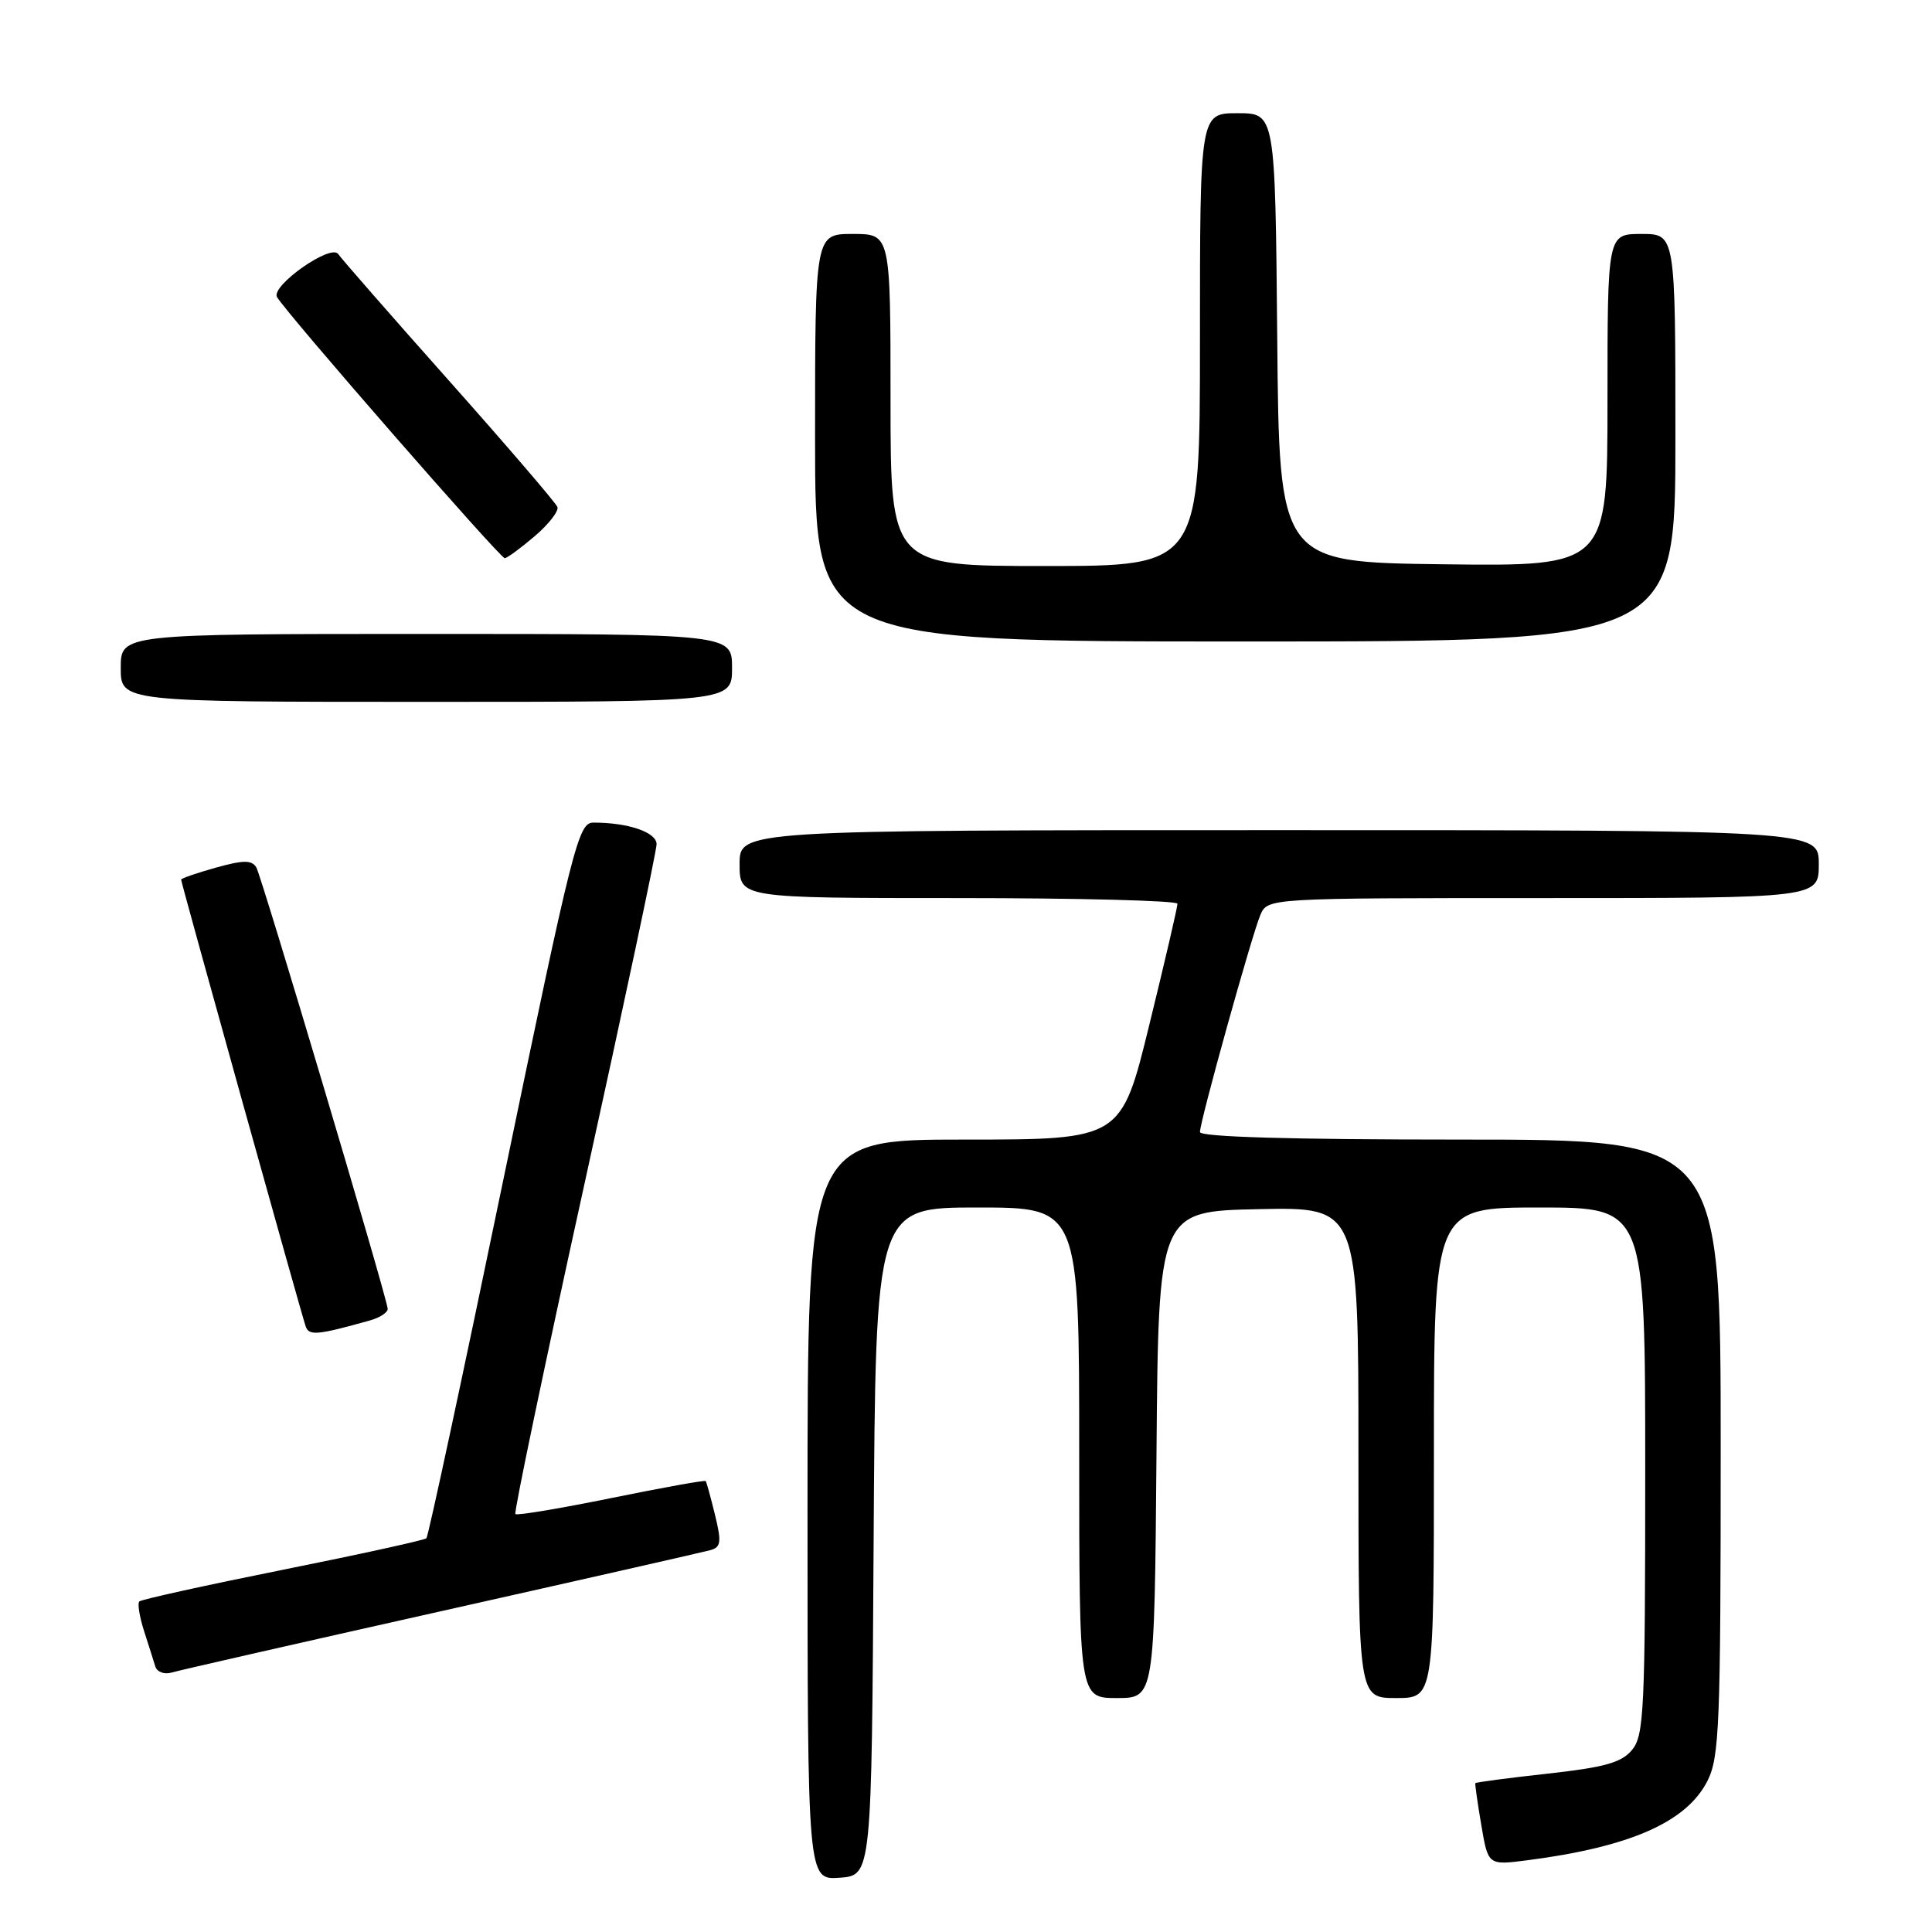 <?xml version="1.0" encoding="UTF-8" standalone="no"?>
<!DOCTYPE svg PUBLIC "-//W3C//DTD SVG 1.1//EN" "http://www.w3.org/Graphics/SVG/1.1/DTD/svg11.dtd" >
<svg xmlns="http://www.w3.org/2000/svg" xmlns:xlink="http://www.w3.org/1999/xlink" version="1.1" viewBox="0 0 256 256">
 <g >
 <path fill="currentColor"
d=" M 115.76 204.25 C 116.02 160.00 116.02 160.00 129.51 160.00 C 143.00 160.00 143.00 160.00 143.00 192.50 C 143.00 225.00 143.00 225.00 147.99 225.00 C 152.97 225.00 152.97 225.00 153.24 192.75 C 153.50 160.50 153.50 160.50 166.75 160.22 C 180.00 159.94 180.00 159.94 180.00 192.47 C 180.00 225.00 180.00 225.00 185.00 225.00 C 190.00 225.00 190.00 225.00 190.00 192.50 C 190.00 160.00 190.00 160.00 204.00 160.00 C 218.00 160.00 218.00 160.00 218.00 194.89 C 218.00 226.65 217.84 229.97 216.25 231.88 C 214.85 233.56 212.63 234.18 205.05 235.02 C 199.85 235.59 195.55 236.16 195.49 236.28 C 195.43 236.40 195.78 238.90 196.28 241.83 C 197.18 247.16 197.18 247.16 202.34 246.50 C 215.98 244.74 223.49 241.44 226.25 235.97 C 227.83 232.84 228.00 228.56 228.00 191.75 C 228.00 151.00 228.00 151.00 193.50 151.00 C 171.05 151.00 159.00 150.65 159.00 150.00 C 159.00 148.58 165.85 123.97 167.00 121.25 C 167.96 119.00 167.96 119.00 204.48 119.00 C 241.00 119.00 241.00 119.00 241.00 114.50 C 241.00 110.00 241.00 110.00 169.50 110.00 C 98.00 110.00 98.00 110.00 98.00 114.50 C 98.00 119.00 98.00 119.00 127.00 119.00 C 142.95 119.00 156.01 119.34 156.02 119.75 C 156.03 120.16 154.36 127.36 152.30 135.75 C 148.57 151.00 148.57 151.00 127.78 151.00 C 107.00 151.00 107.00 151.00 107.00 200.06 C 107.00 249.11 107.00 249.11 111.25 248.81 C 115.50 248.50 115.50 248.50 115.76 204.25 Z  M 58.50 213.48 C 77.20 209.29 93.24 205.65 94.14 205.40 C 95.54 205.00 95.62 204.33 94.74 200.72 C 94.17 198.40 93.62 196.39 93.51 196.25 C 93.41 196.10 87.78 197.12 81.00 198.50 C 74.22 199.88 68.50 200.84 68.29 200.62 C 68.08 200.41 72.20 180.71 77.45 156.85 C 82.70 132.99 87.00 112.74 87.00 111.86 C 87.00 110.28 83.24 108.99 78.62 109.00 C 76.63 109.01 75.92 111.83 66.72 156.20 C 61.35 182.15 56.75 203.59 56.50 203.83 C 56.26 204.07 47.71 205.95 37.50 208.00 C 27.29 210.05 18.72 211.94 18.46 212.20 C 18.20 212.46 18.48 214.21 19.08 216.09 C 19.68 217.96 20.36 220.09 20.58 220.82 C 20.81 221.55 21.78 221.91 22.75 221.62 C 23.71 221.33 39.80 217.67 58.50 213.48 Z  M 49.00 174.97 C 50.38 174.59 51.44 173.87 51.37 173.39 C 51.01 171.02 34.63 116.01 33.96 114.93 C 33.35 113.94 32.25 113.95 28.59 114.97 C 26.07 115.68 24.00 116.39 24.00 116.56 C 24.00 116.97 39.95 174.20 40.51 175.77 C 40.95 177.02 42.09 176.91 49.00 174.97 Z  M 97.00 88.50 C 97.00 84.00 97.00 84.00 56.50 84.00 C 16.00 84.00 16.00 84.00 16.00 88.50 C 16.00 93.00 16.00 93.00 56.50 93.00 C 97.00 93.00 97.00 93.00 97.00 88.50 Z  M 222.00 58.00 C 222.00 31.00 222.00 31.00 217.50 31.00 C 213.00 31.00 213.00 31.00 213.00 53.02 C 213.00 75.04 213.00 75.04 191.25 74.77 C 169.50 74.50 169.50 74.50 169.24 44.75 C 168.97 15.00 168.97 15.00 163.99 15.00 C 159.00 15.00 159.00 15.00 159.00 45.00 C 159.00 75.00 159.00 75.00 138.50 75.00 C 118.00 75.00 118.00 75.00 118.00 53.00 C 118.00 31.00 118.00 31.00 113.00 31.00 C 108.00 31.00 108.00 31.00 108.00 58.00 C 108.00 85.00 108.00 85.00 165.00 85.00 C 222.00 85.00 222.00 85.00 222.00 58.00 Z  M 70.86 71.04 C 72.71 69.46 74.06 67.72 73.86 67.18 C 73.66 66.64 67.20 59.11 59.50 50.45 C 51.80 41.80 45.20 34.24 44.82 33.67 C 43.89 32.23 35.83 37.90 36.71 39.37 C 38.09 41.68 66.29 74.00 66.88 73.96 C 67.22 73.94 69.01 72.62 70.86 71.04 Z "/>
</g>
</svg>